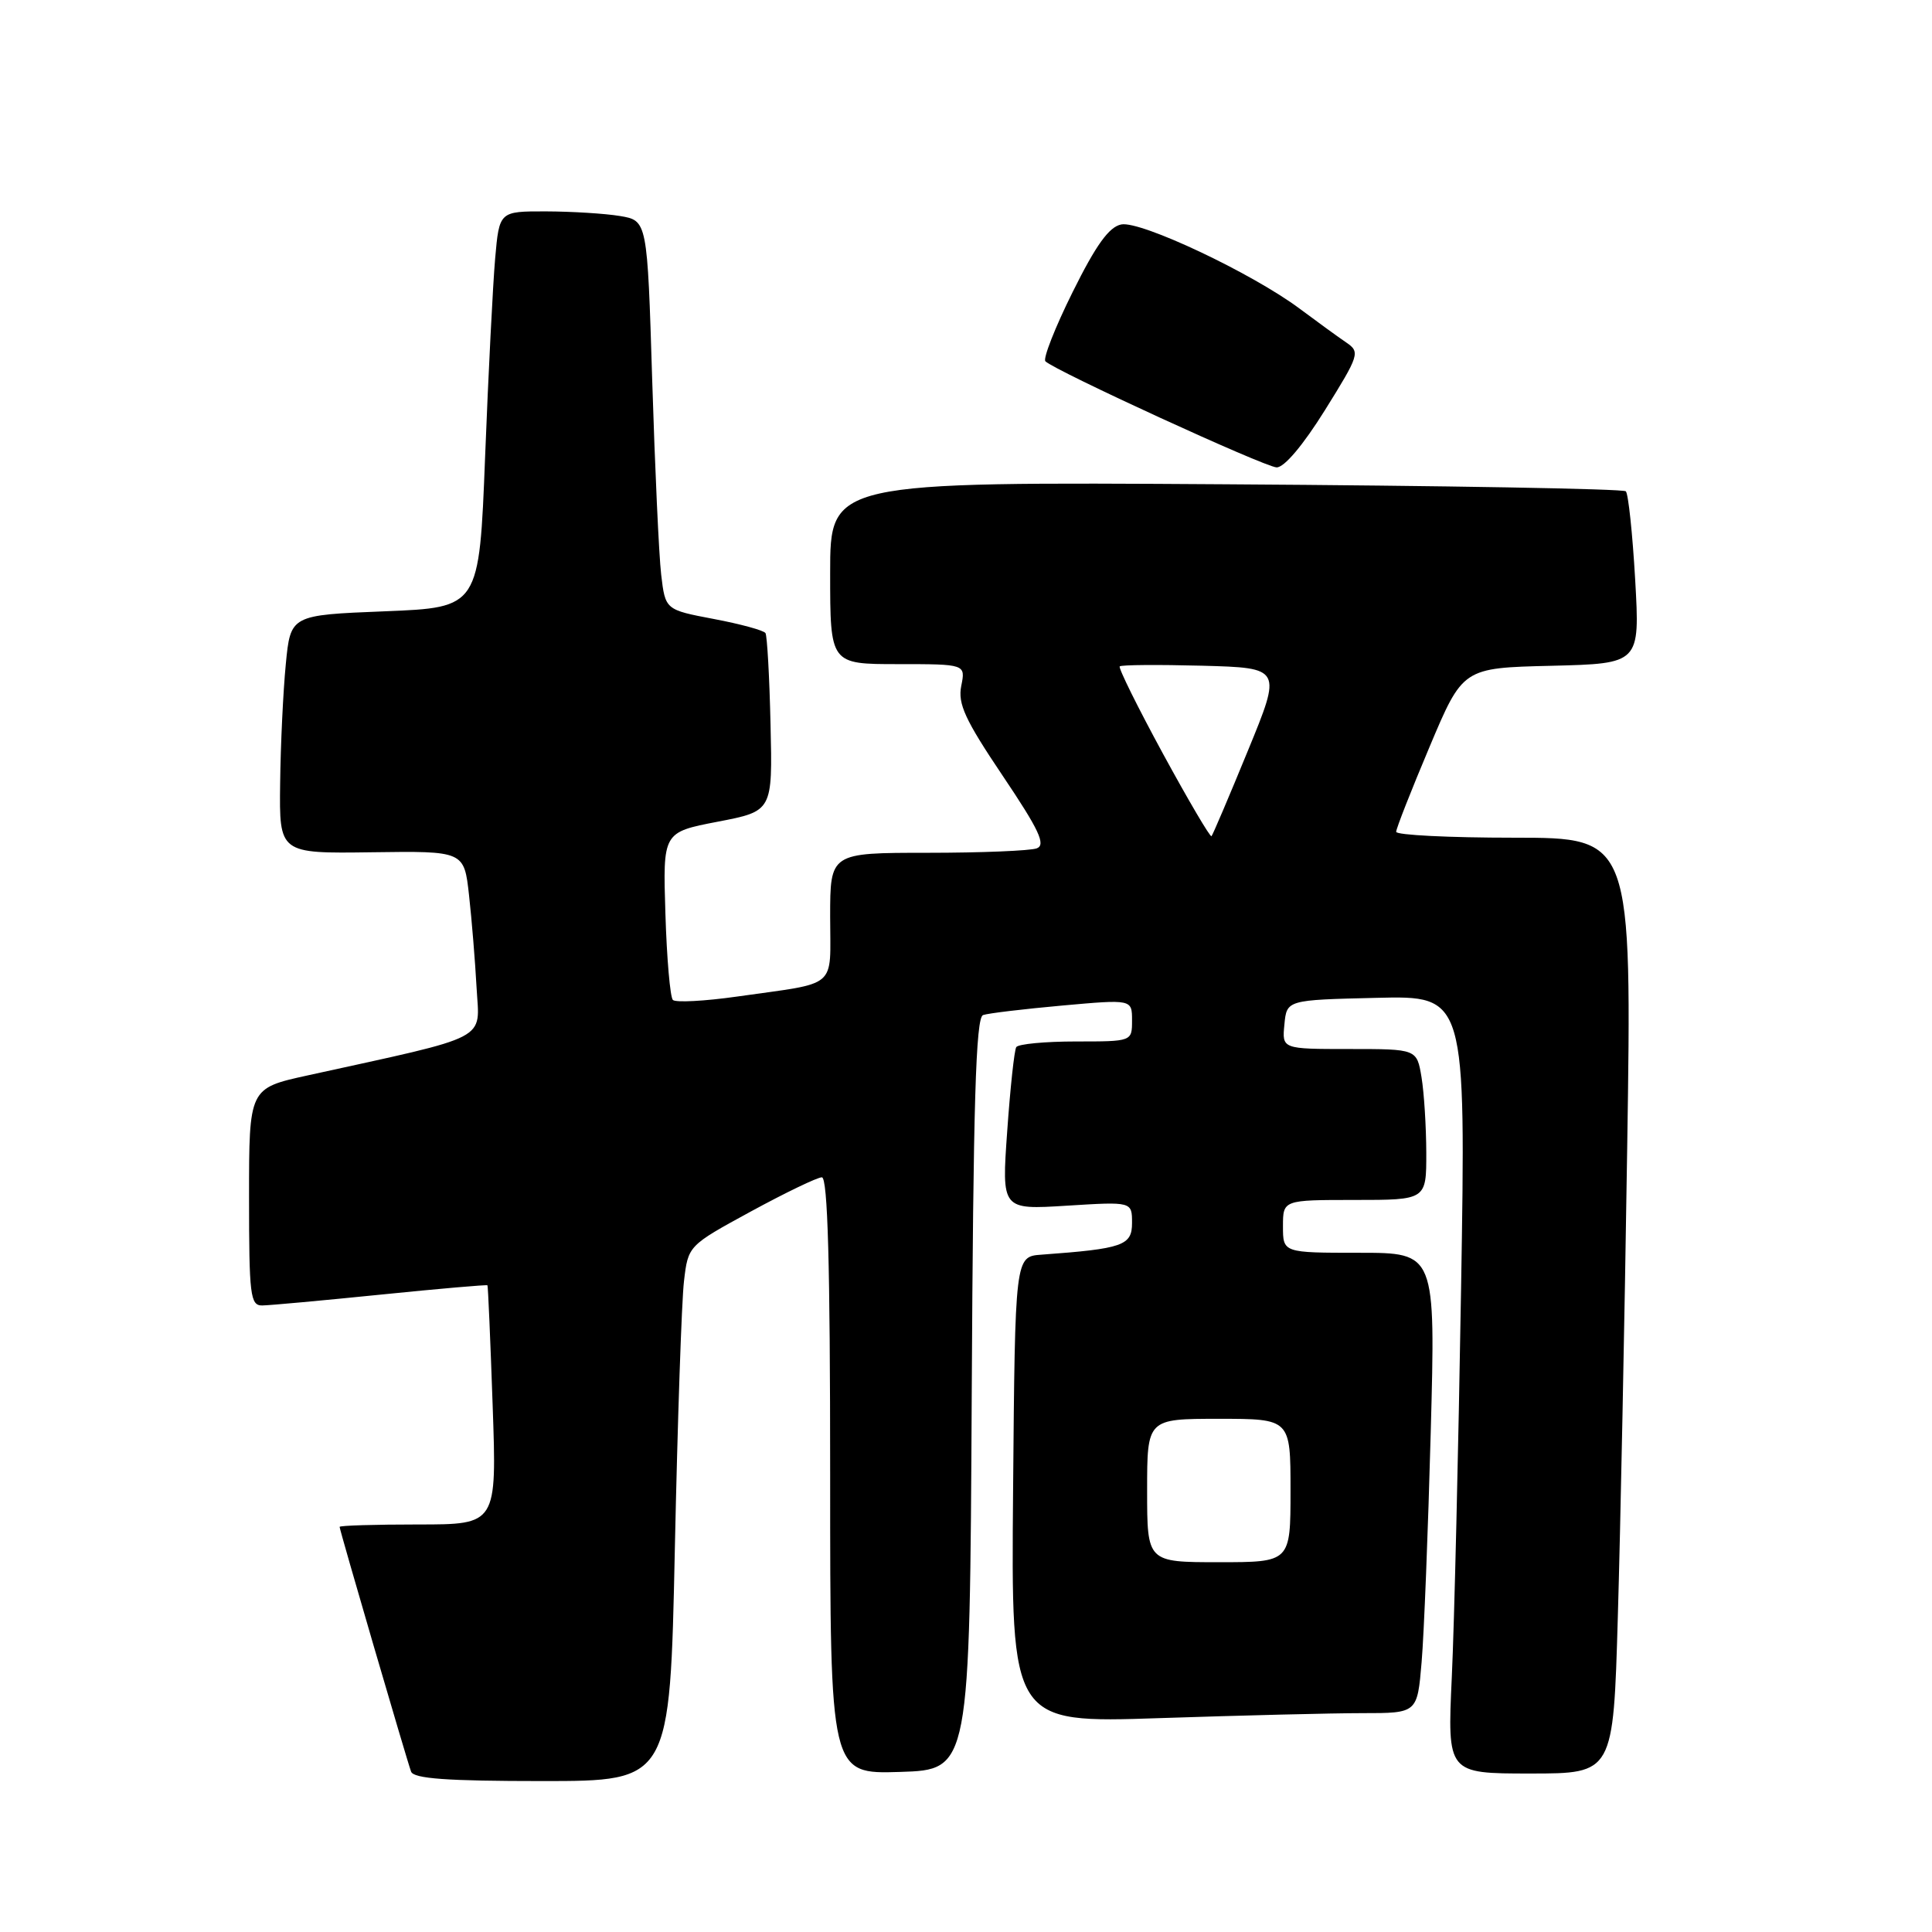 <?xml version="1.0" encoding="UTF-8" standalone="no"?>
<!DOCTYPE svg PUBLIC "-//W3C//DTD SVG 1.1//EN" "http://www.w3.org/Graphics/SVG/1.1/DTD/svg11.dtd" >
<svg xmlns="http://www.w3.org/2000/svg" xmlns:xlink="http://www.w3.org/1999/xlink" version="1.1" viewBox="0 0 256 256">
 <g >
 <path fill="currentColor"
d=" M 89.42 205.25 C 89.78 188.34 90.32 172.38 90.63 169.78 C 91.18 165.06 91.18 165.06 99.49 160.53 C 104.07 158.04 108.30 156.00 108.90 156.00 C 109.68 156.00 110.00 167.54 110.00 195.54 C 110.00 235.08 110.00 235.08 119.25 234.79 C 128.50 234.50 128.50 234.50 128.76 184.72 C 128.96 146.17 129.30 134.83 130.26 134.50 C 130.94 134.26 135.66 133.70 140.75 133.24 C 150.00 132.41 150.00 132.41 150.00 135.21 C 150.00 138.00 150.00 138.00 142.56 138.00 C 138.47 138.00 134.91 138.34 134.66 138.75 C 134.40 139.16 133.86 144.18 133.46 149.90 C 132.72 160.30 132.72 160.30 141.36 159.76 C 150.00 159.22 150.00 159.22 150.00 162.05 C 150.00 165.04 148.80 165.46 138.00 166.25 C 134.50 166.50 134.50 166.50 134.24 197.41 C 133.97 228.32 133.97 228.32 153.65 227.66 C 164.47 227.30 176.58 227.00 180.56 227.00 C 187.80 227.00 187.80 227.00 188.37 220.25 C 188.69 216.54 189.23 202.81 189.58 189.75 C 190.22 166.00 190.22 166.00 180.11 166.00 C 170.00 166.00 170.00 166.00 170.00 162.50 C 170.00 159.00 170.00 159.00 179.50 159.00 C 189.00 159.00 189.00 159.00 188.99 152.75 C 188.98 149.31 188.70 144.81 188.36 142.75 C 187.74 139.00 187.74 139.00 178.81 139.00 C 169.87 139.00 169.87 139.00 170.19 135.75 C 170.50 132.50 170.50 132.50 182.37 132.22 C 194.24 131.93 194.24 131.93 193.60 170.72 C 193.25 192.05 192.70 215.24 192.37 222.25 C 191.78 235.00 191.78 235.00 202.77 235.00 C 213.77 235.00 213.77 235.00 214.37 214.25 C 214.71 202.84 215.27 174.94 215.61 152.25 C 216.24 111.00 216.24 111.00 200.62 111.00 C 192.03 111.00 185.00 110.65 185.00 110.22 C 185.00 109.79 186.99 104.73 189.42 98.97 C 193.83 88.50 193.83 88.50 205.57 88.22 C 217.30 87.93 217.30 87.93 216.67 76.82 C 216.32 70.70 215.76 65.43 215.43 65.10 C 215.10 64.77 191.25 64.35 162.42 64.17 C 110.00 63.84 110.00 63.84 110.00 75.92 C 110.00 88.00 110.00 88.00 118.97 88.00 C 127.95 88.00 127.95 88.00 127.37 90.89 C 126.90 93.26 127.87 95.37 132.86 102.79 C 137.69 109.97 138.61 111.94 137.38 112.41 C 136.53 112.73 130.02 113.00 122.92 113.00 C 110.00 113.00 110.00 113.00 110.00 121.48 C 110.00 131.18 111.23 130.12 97.66 132.05 C 93.36 132.66 89.53 132.86 89.16 132.50 C 88.80 132.14 88.35 126.99 88.17 121.06 C 87.83 110.28 87.83 110.28 95.10 108.88 C 102.37 107.48 102.37 107.48 102.10 96.01 C 101.96 89.71 101.65 84.25 101.43 83.89 C 101.21 83.53 98.13 82.69 94.59 82.02 C 88.16 80.80 88.16 80.80 87.61 76.15 C 87.31 73.59 86.78 61.99 86.42 50.36 C 85.77 29.23 85.77 29.23 82.14 28.62 C 80.14 28.29 75.72 28.02 72.33 28.01 C 66.16 28.00 66.16 28.00 65.61 34.25 C 65.31 37.69 64.71 49.50 64.28 60.50 C 63.50 80.50 63.50 80.50 51.00 81.00 C 38.50 81.50 38.50 81.50 37.87 88.00 C 37.52 91.58 37.18 98.69 37.12 103.80 C 37.00 113.10 37.00 113.10 49.25 112.93 C 61.50 112.76 61.50 112.76 62.15 118.63 C 62.51 121.86 62.96 127.38 63.15 130.89 C 63.54 138.01 65.29 137.11 40.75 142.50 C 33.00 144.20 33.00 144.20 33.00 158.60 C 33.00 171.66 33.16 173.00 34.75 172.98 C 35.71 172.97 42.79 172.32 50.48 171.54 C 58.17 170.76 64.52 170.21 64.59 170.31 C 64.67 170.42 64.98 177.59 65.28 186.25 C 65.83 202.00 65.83 202.00 55.42 202.00 C 49.69 202.00 45.00 202.14 45.00 202.32 C 45.00 202.74 53.89 233.17 54.47 234.75 C 54.82 235.68 59.23 236.00 71.85 236.00 C 88.77 236.00 88.77 236.00 89.42 205.25 Z  M 175.56 54.35 C 180.11 47.05 180.24 46.65 178.41 45.40 C 177.36 44.69 174.57 42.66 172.21 40.90 C 165.91 36.20 151.17 29.24 148.58 29.74 C 146.96 30.05 145.23 32.45 142.13 38.70 C 139.80 43.39 138.18 47.52 138.52 47.87 C 139.71 49.09 167.52 61.86 169.15 61.93 C 170.15 61.97 172.64 59.03 175.56 54.35 Z  M 152.00 197.50 C 152.00 188.00 152.00 188.00 161.50 188.00 C 171.00 188.00 171.00 188.00 171.00 197.50 C 171.00 207.00 171.00 207.00 161.50 207.00 C 152.00 207.00 152.00 207.00 152.00 197.50 Z  M 154.11 99.89 C 150.75 93.71 148.17 88.50 148.37 88.30 C 148.57 88.09 153.49 88.06 159.30 88.21 C 169.86 88.50 169.86 88.50 165.34 99.50 C 162.86 105.55 160.69 110.64 160.53 110.80 C 160.36 110.97 157.47 106.06 154.11 99.89 Z "/>
</g>
</svg>